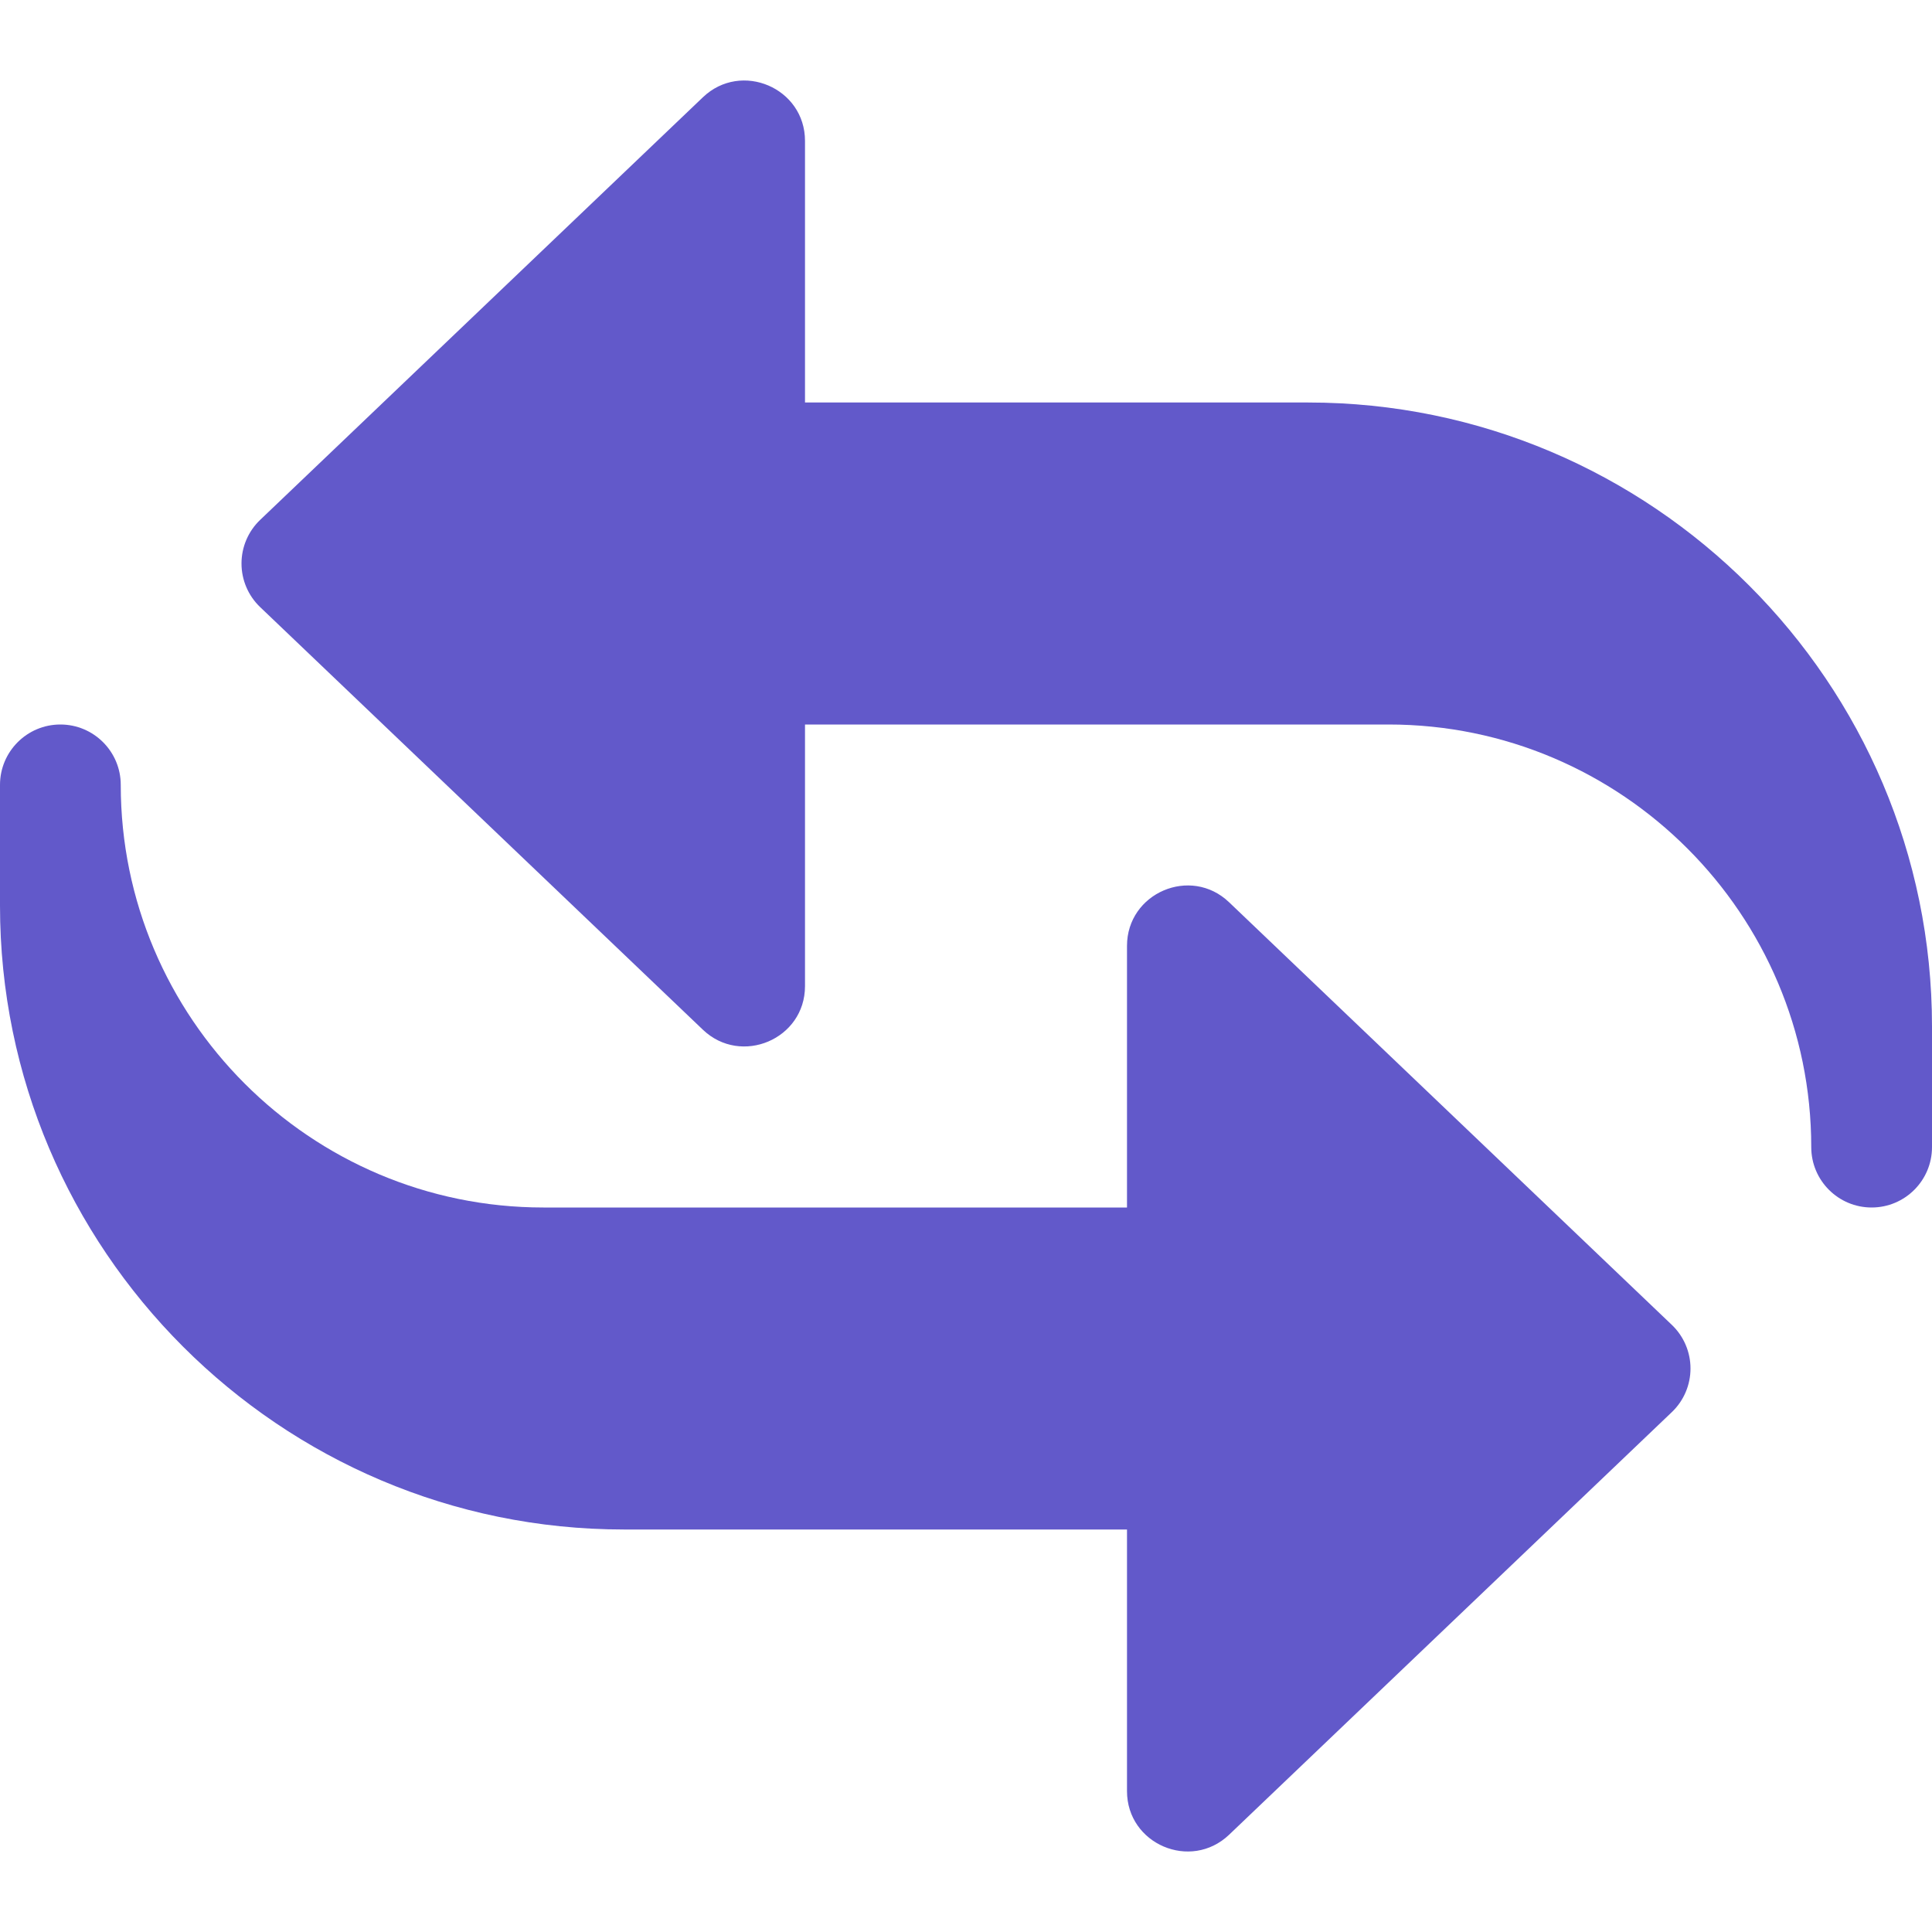 <svg width="24" height="24" viewBox="0 0 24 24" fill="none" xmlns="http://www.w3.org/2000/svg">
<g clip-path="url(#clip0_310_23703)">
<path d="M23.25 15C22.836 15 22.5 14.664 22.5 14.25C22.5 11.355 20.145 9 17.25 9H10V12.25C10 12.91 9.206 13.244 8.732 12.792L3.232 7.542C3.084 7.401 3 7.205 3 7C3 6.795 3.084 6.599 3.232 6.458L8.732 1.208C9.208 0.754 10 1.092 10 1.75V5H16.25C20.523 5 24 8.477 24 12.75V14.25C24 14.664 23.664 15 23.25 15Z" fill="#6259CA"/>
<path d="M14 22.25V19H7.75C3.477 19 0 15.523 0 11.25V9.75C0 9.336 0.336 9 0.75 9C1.164 9 1.5 9.336 1.5 9.75C1.5 12.645 3.855 15 6.75 15H14V11.75C14 11.093 14.791 10.752 15.268 11.208L20.768 16.458C20.916 16.599 21 16.795 21 17C21 17.205 20.916 17.401 20.768 17.542L15.268 22.792C14.791 23.246 14 22.908 14 22.25Z" fill="#6259CA"/>
</g>
<defs>
<clipPath id="clip0_310_23703">
<rect width="24" height="24" fill="white"/>
</clipPath>
</defs>
</svg>
